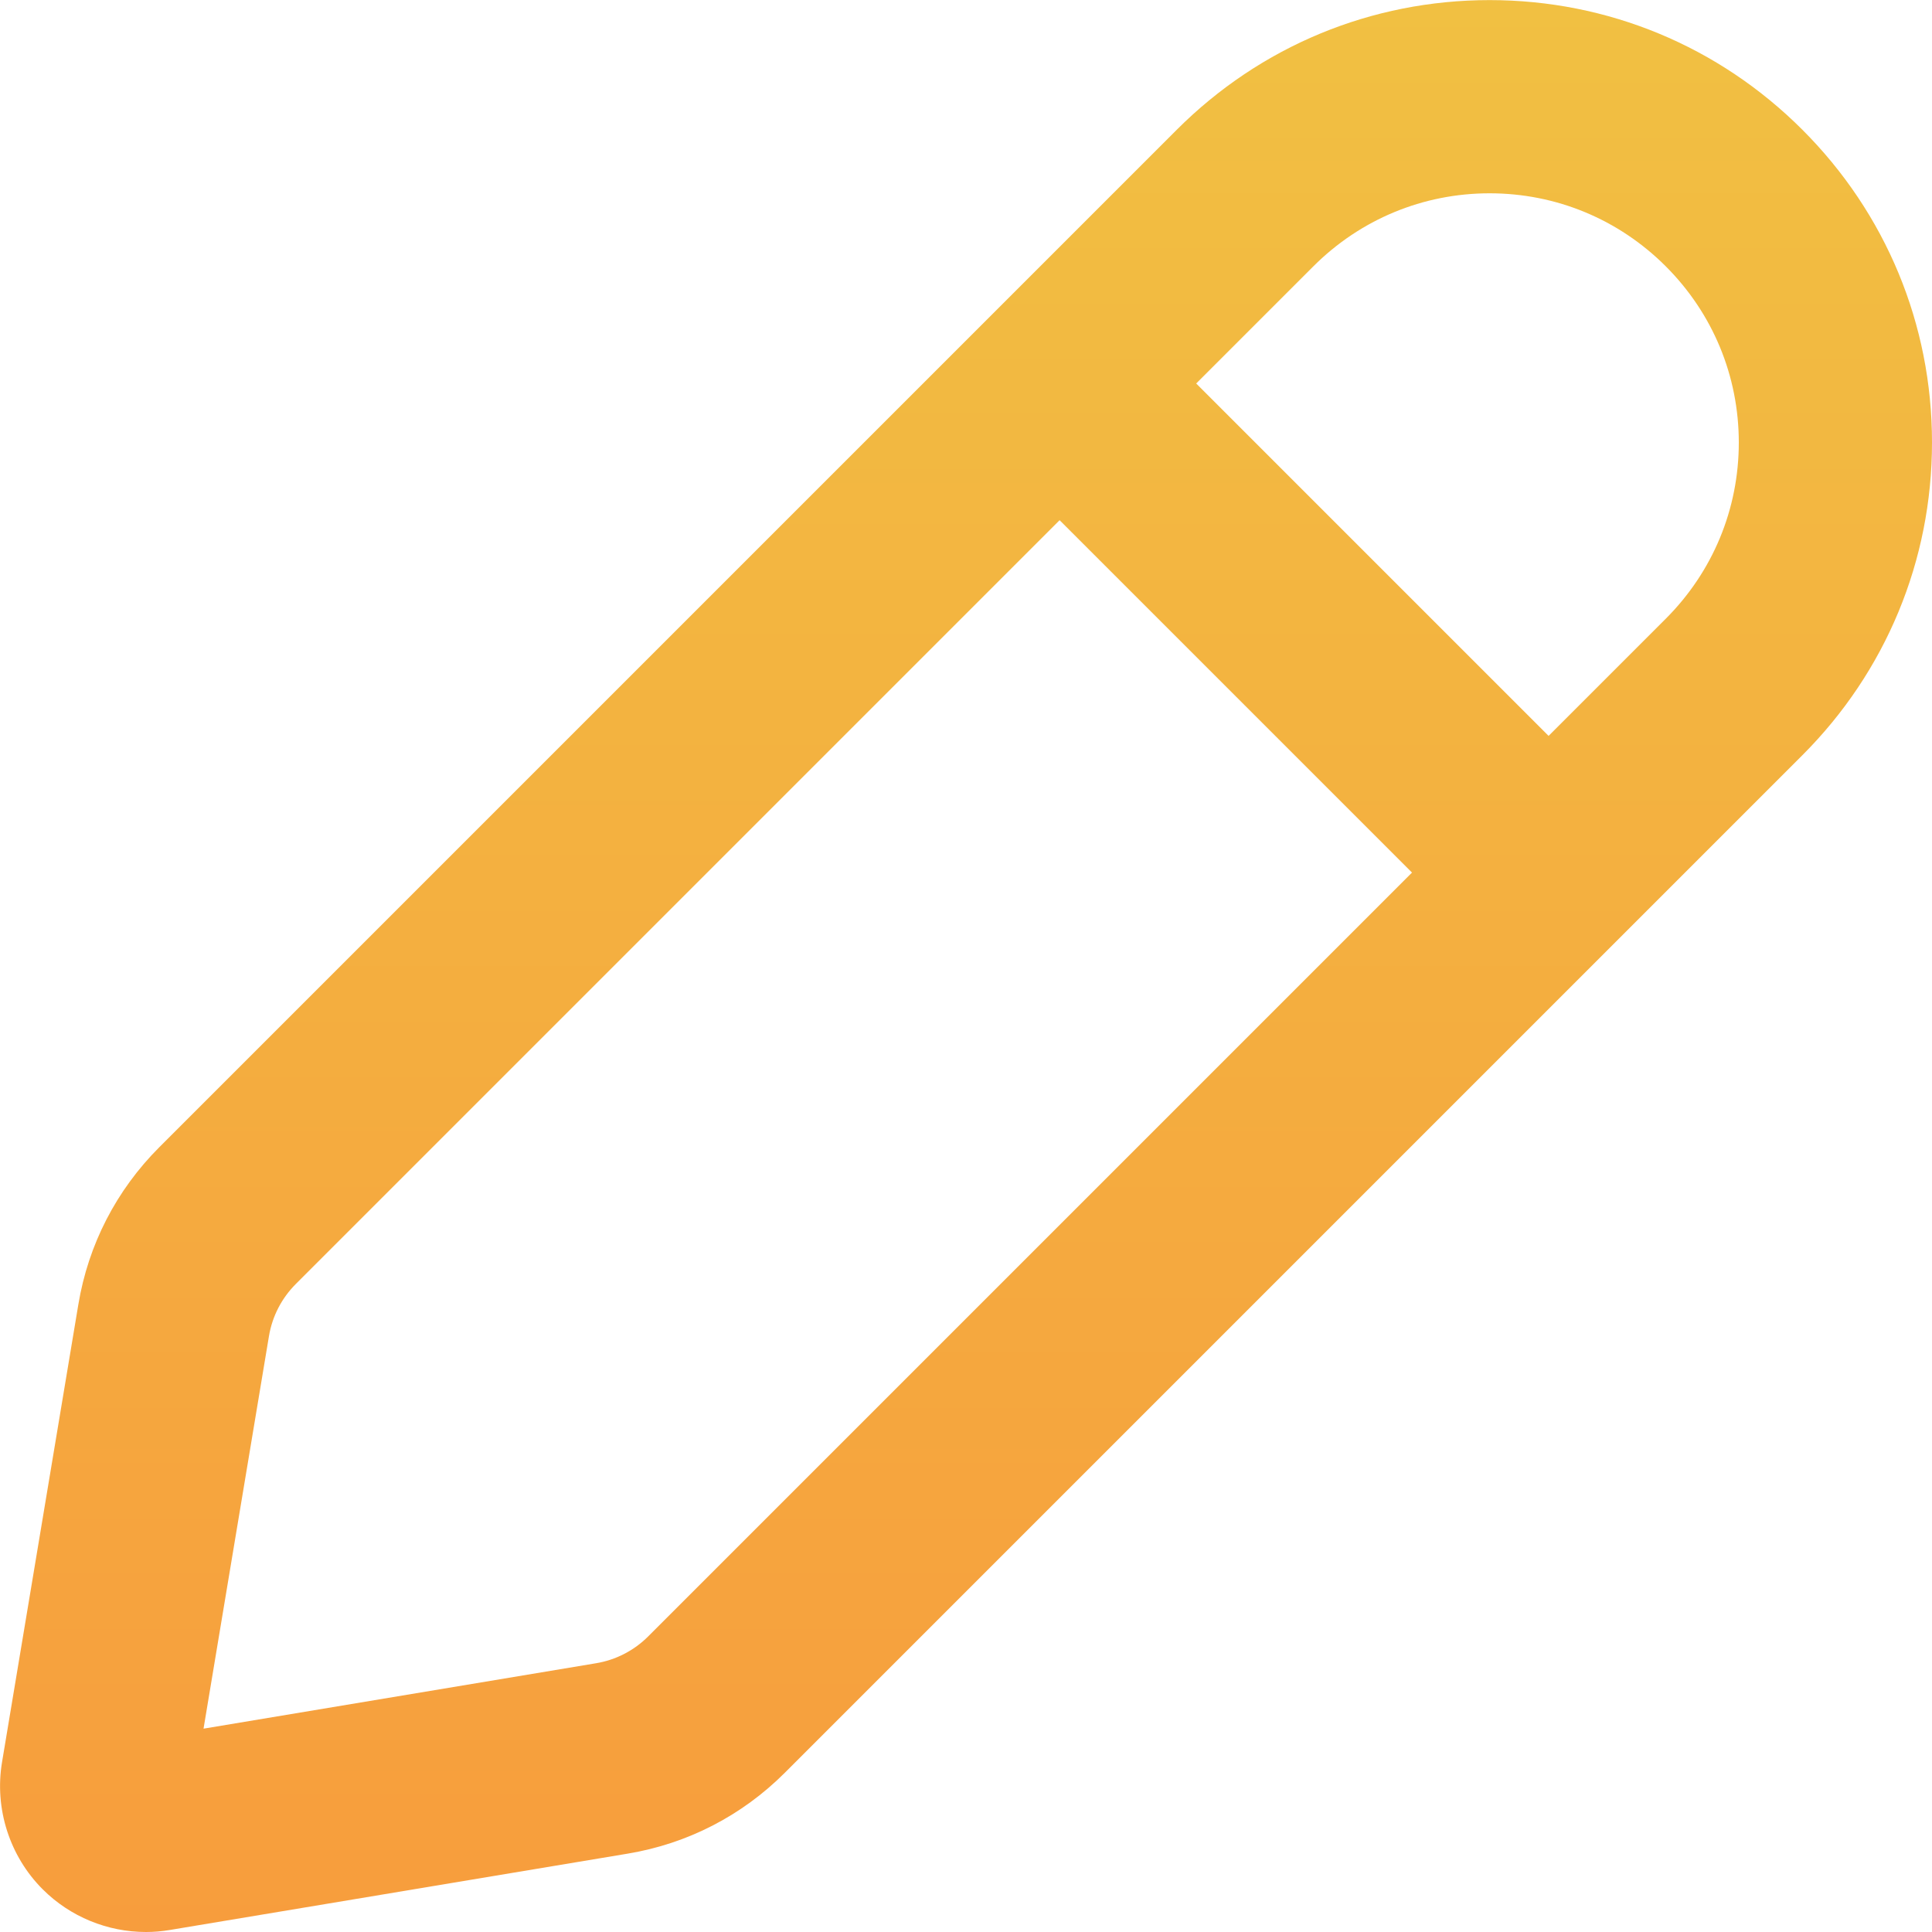 <svg width="20" height="20" viewBox="0 0 20 20" fill="none" xmlns="http://www.w3.org/2000/svg">
<path d="M18.658 1.343C17.793 0.478 16.643 0.001 15.42 0.001C14.197 0.001 13.047 0.478 12.182 1.343L1.649 11.876C1.204 12.321 0.914 12.884 0.811 13.504L0.021 18.242C-0.059 18.722 0.099 19.215 0.442 19.558C0.727 19.843 1.114 20 1.511 20C1.594 20 1.676 19.993 1.759 19.979L6.497 19.189C7.117 19.086 7.68 18.796 8.125 18.351L18.658 7.818C19.523 6.953 20 5.802 20 4.58C20 3.357 19.523 2.208 18.658 1.343ZM6.711 16.939C6.563 17.087 6.375 17.184 6.169 17.218L2.107 17.895L2.784 13.833C2.818 13.627 2.915 13.439 3.063 13.291L10.969 5.385L14.617 9.033L6.711 16.939ZM17.244 6.405L16.031 7.618L12.383 3.97L13.596 2.757C14.083 2.27 14.732 2.001 15.42 2.001C16.109 2.001 16.757 2.27 17.244 2.757C17.731 3.244 18 3.892 18 4.581C18 5.27 17.731 5.918 17.244 6.405Z" fill="url(#paint0_linear_107_300)"/>
<defs>
<linearGradient id="paint0_linear_107_300" x1="10" y1="0.001" x2="10" y2="20" gradientUnits="userSpaceOnUse">
<stop stop-color="#F1C042"/>
<stop offset="1" stop-color="#F79D3D"/>
</linearGradient>
</defs>
</svg>
